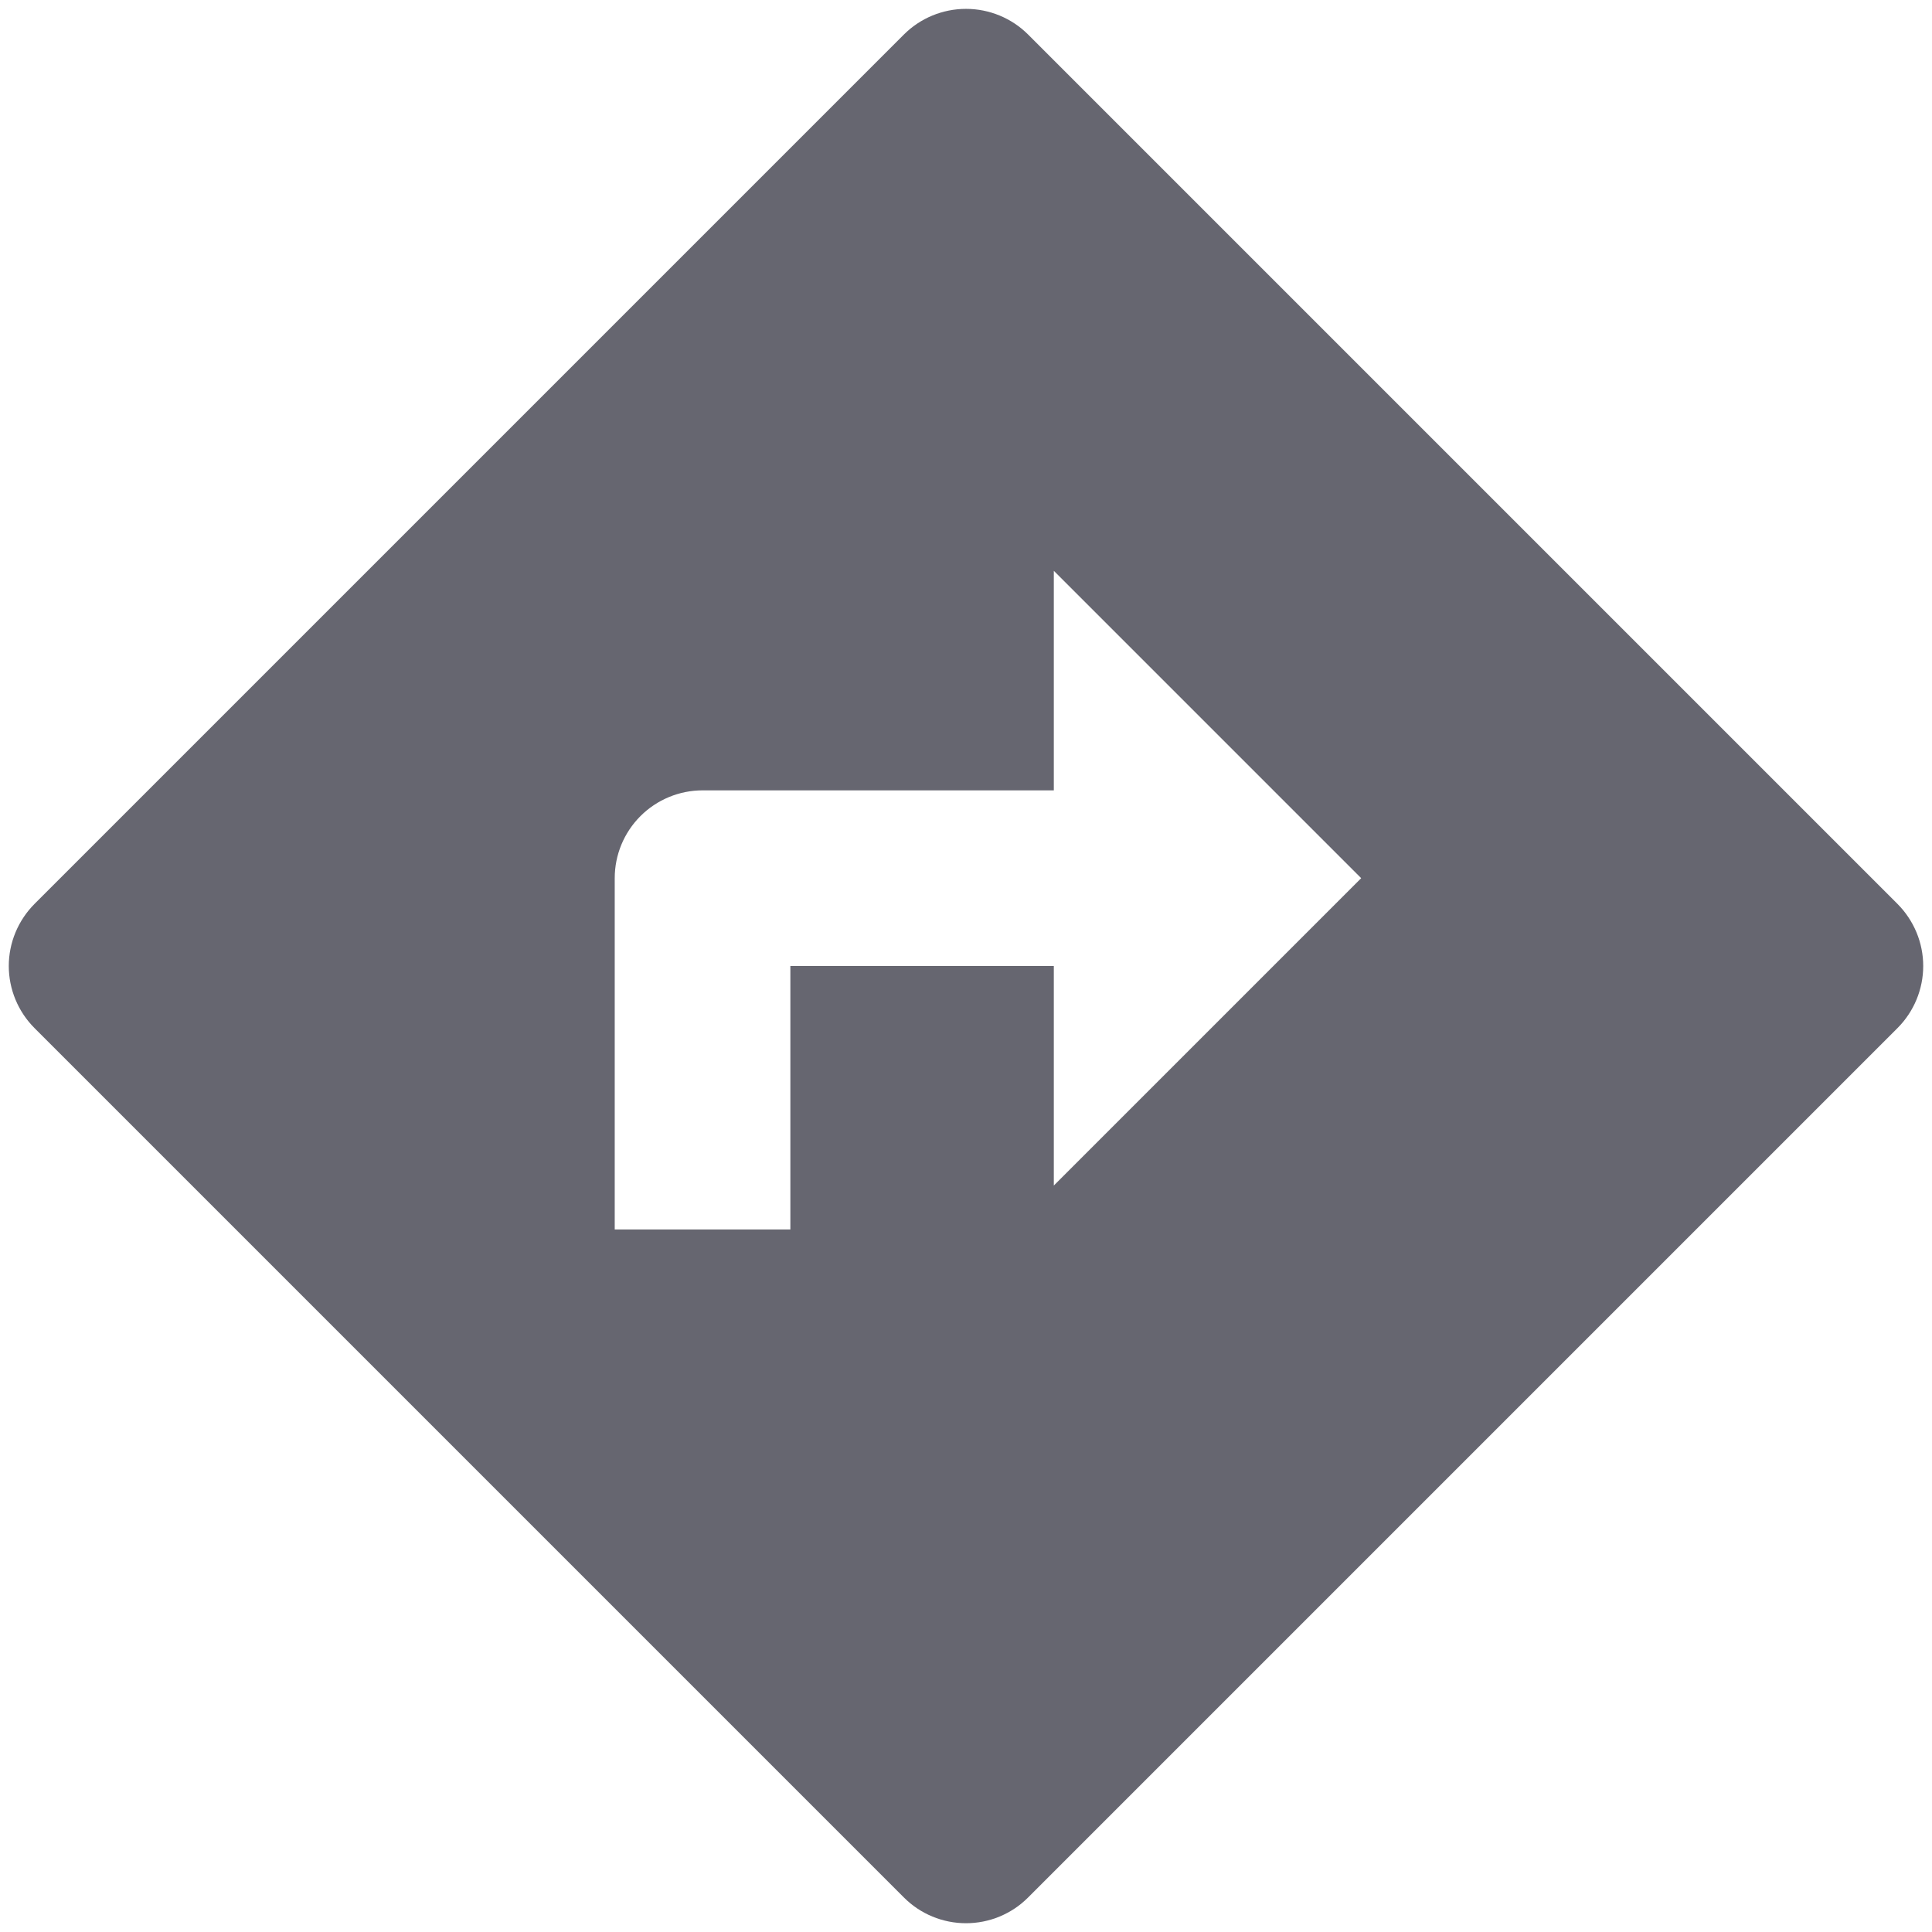 <svg width="22" height="22" viewBox="0 0 22 22" fill="none" xmlns="http://www.w3.org/2000/svg">
<path d="M8 9C7.735 9 7.48 9.106 7.293 9.293C7.105 9.481 7 9.735 7 10V14H9V11H12V13.5L15.5 10L12 6.5V9H8ZM11.707 0.393L21.607 10.293C21.794 10.481 21.9 10.735 21.9 11C21.9 11.265 21.794 11.52 21.607 11.707L11.707 21.607C11.52 21.795 11.265 21.9 11 21.9C10.735 21.9 10.48 21.795 10.293 21.607L0.393 11.707C0.206 11.52 0.1 11.265 0.1 11C0.1 10.735 0.206 10.481 0.393 10.293L10.293 0.393C10.48 0.206 10.735 0.101 11 0.101C11.265 0.101 11.52 0.206 11.707 0.393Z" fill="#666670"/>
</svg>
